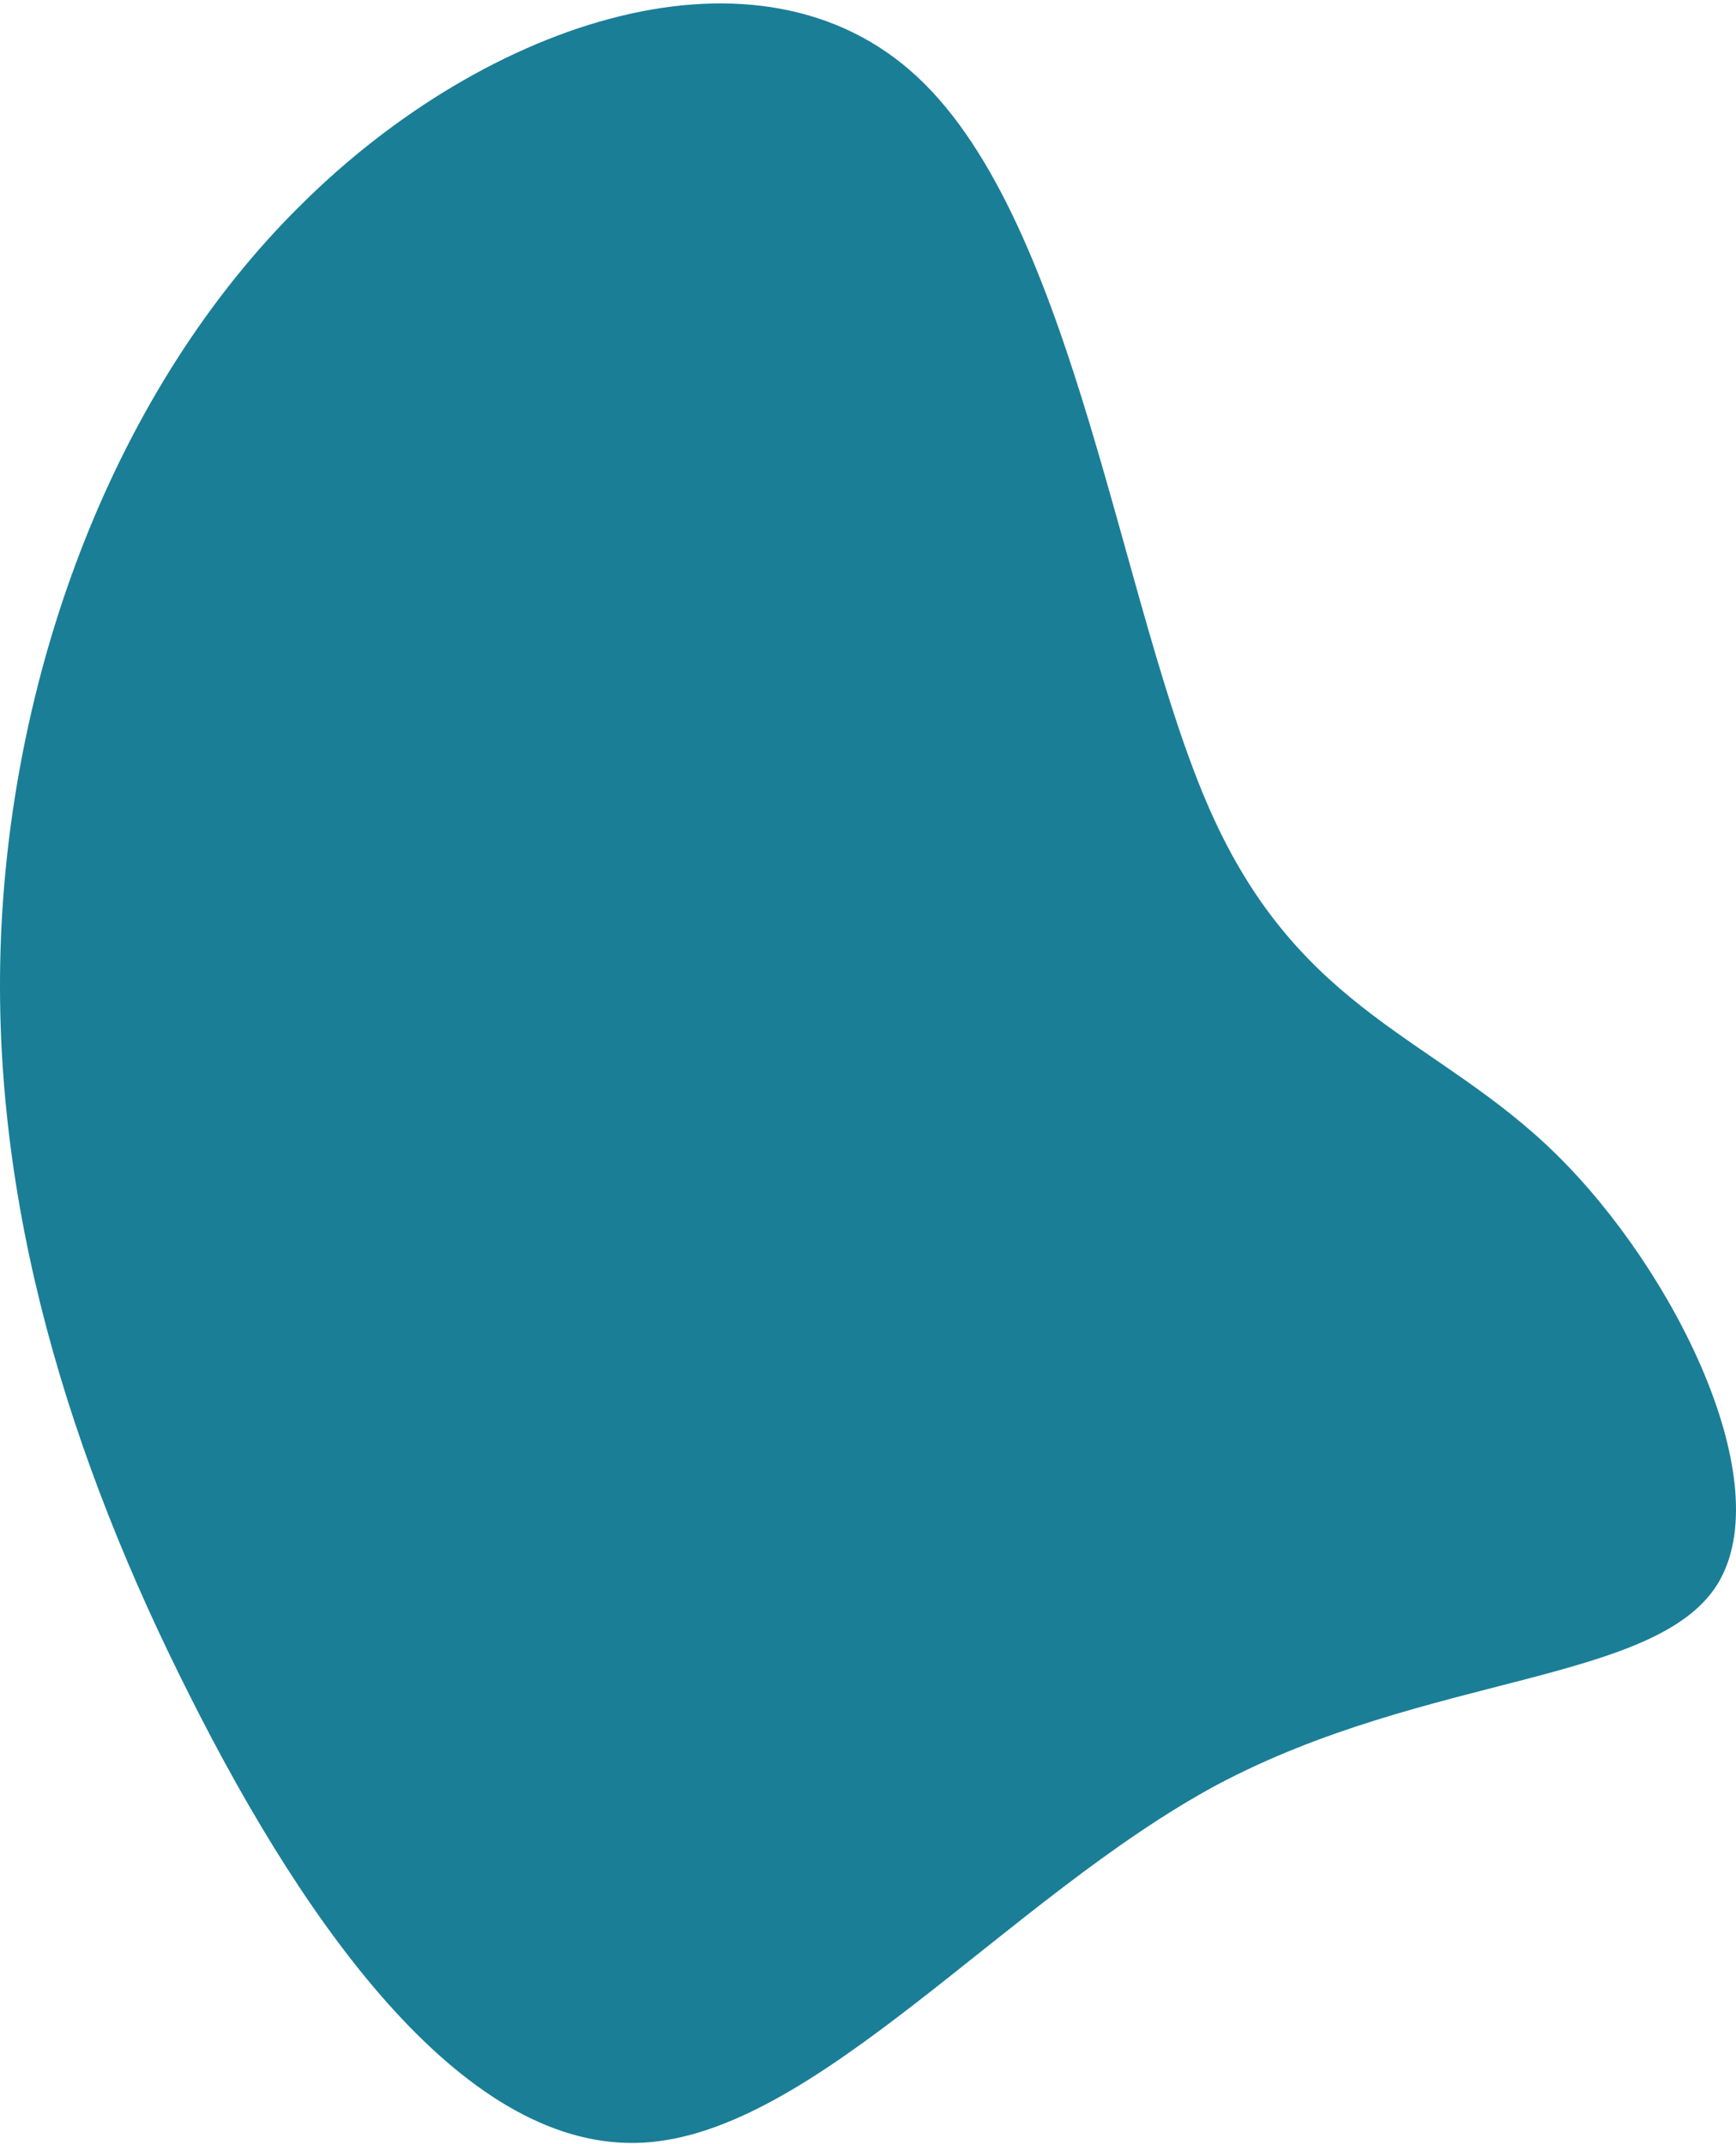 <svg width="375" height="463" viewBox="0 0 375 463" fill="none" xmlns="http://www.w3.org/2000/svg">
<path d="M261.474 175.2C280.971 219.067 310.366 223.941 336.161 249.286C361.956 274.631 384.452 320.447 370.955 342.217C357.457 363.663 308.266 361.389 262.974 385.434C217.682 409.804 176.289 460.819 138.796 462.768C101.003 464.718 66.809 417.602 41.014 366.263C15.218 315.248 -2.179 260.009 0.221 202.17C2.62 144.656 24.516 84.218 65.009 44.251C105.202 4.284 163.992 -15.212 198.186 16.632C232.38 48.475 241.978 131.334 261.474 175.2Z" fill="#1A7E97"/>
</svg>
